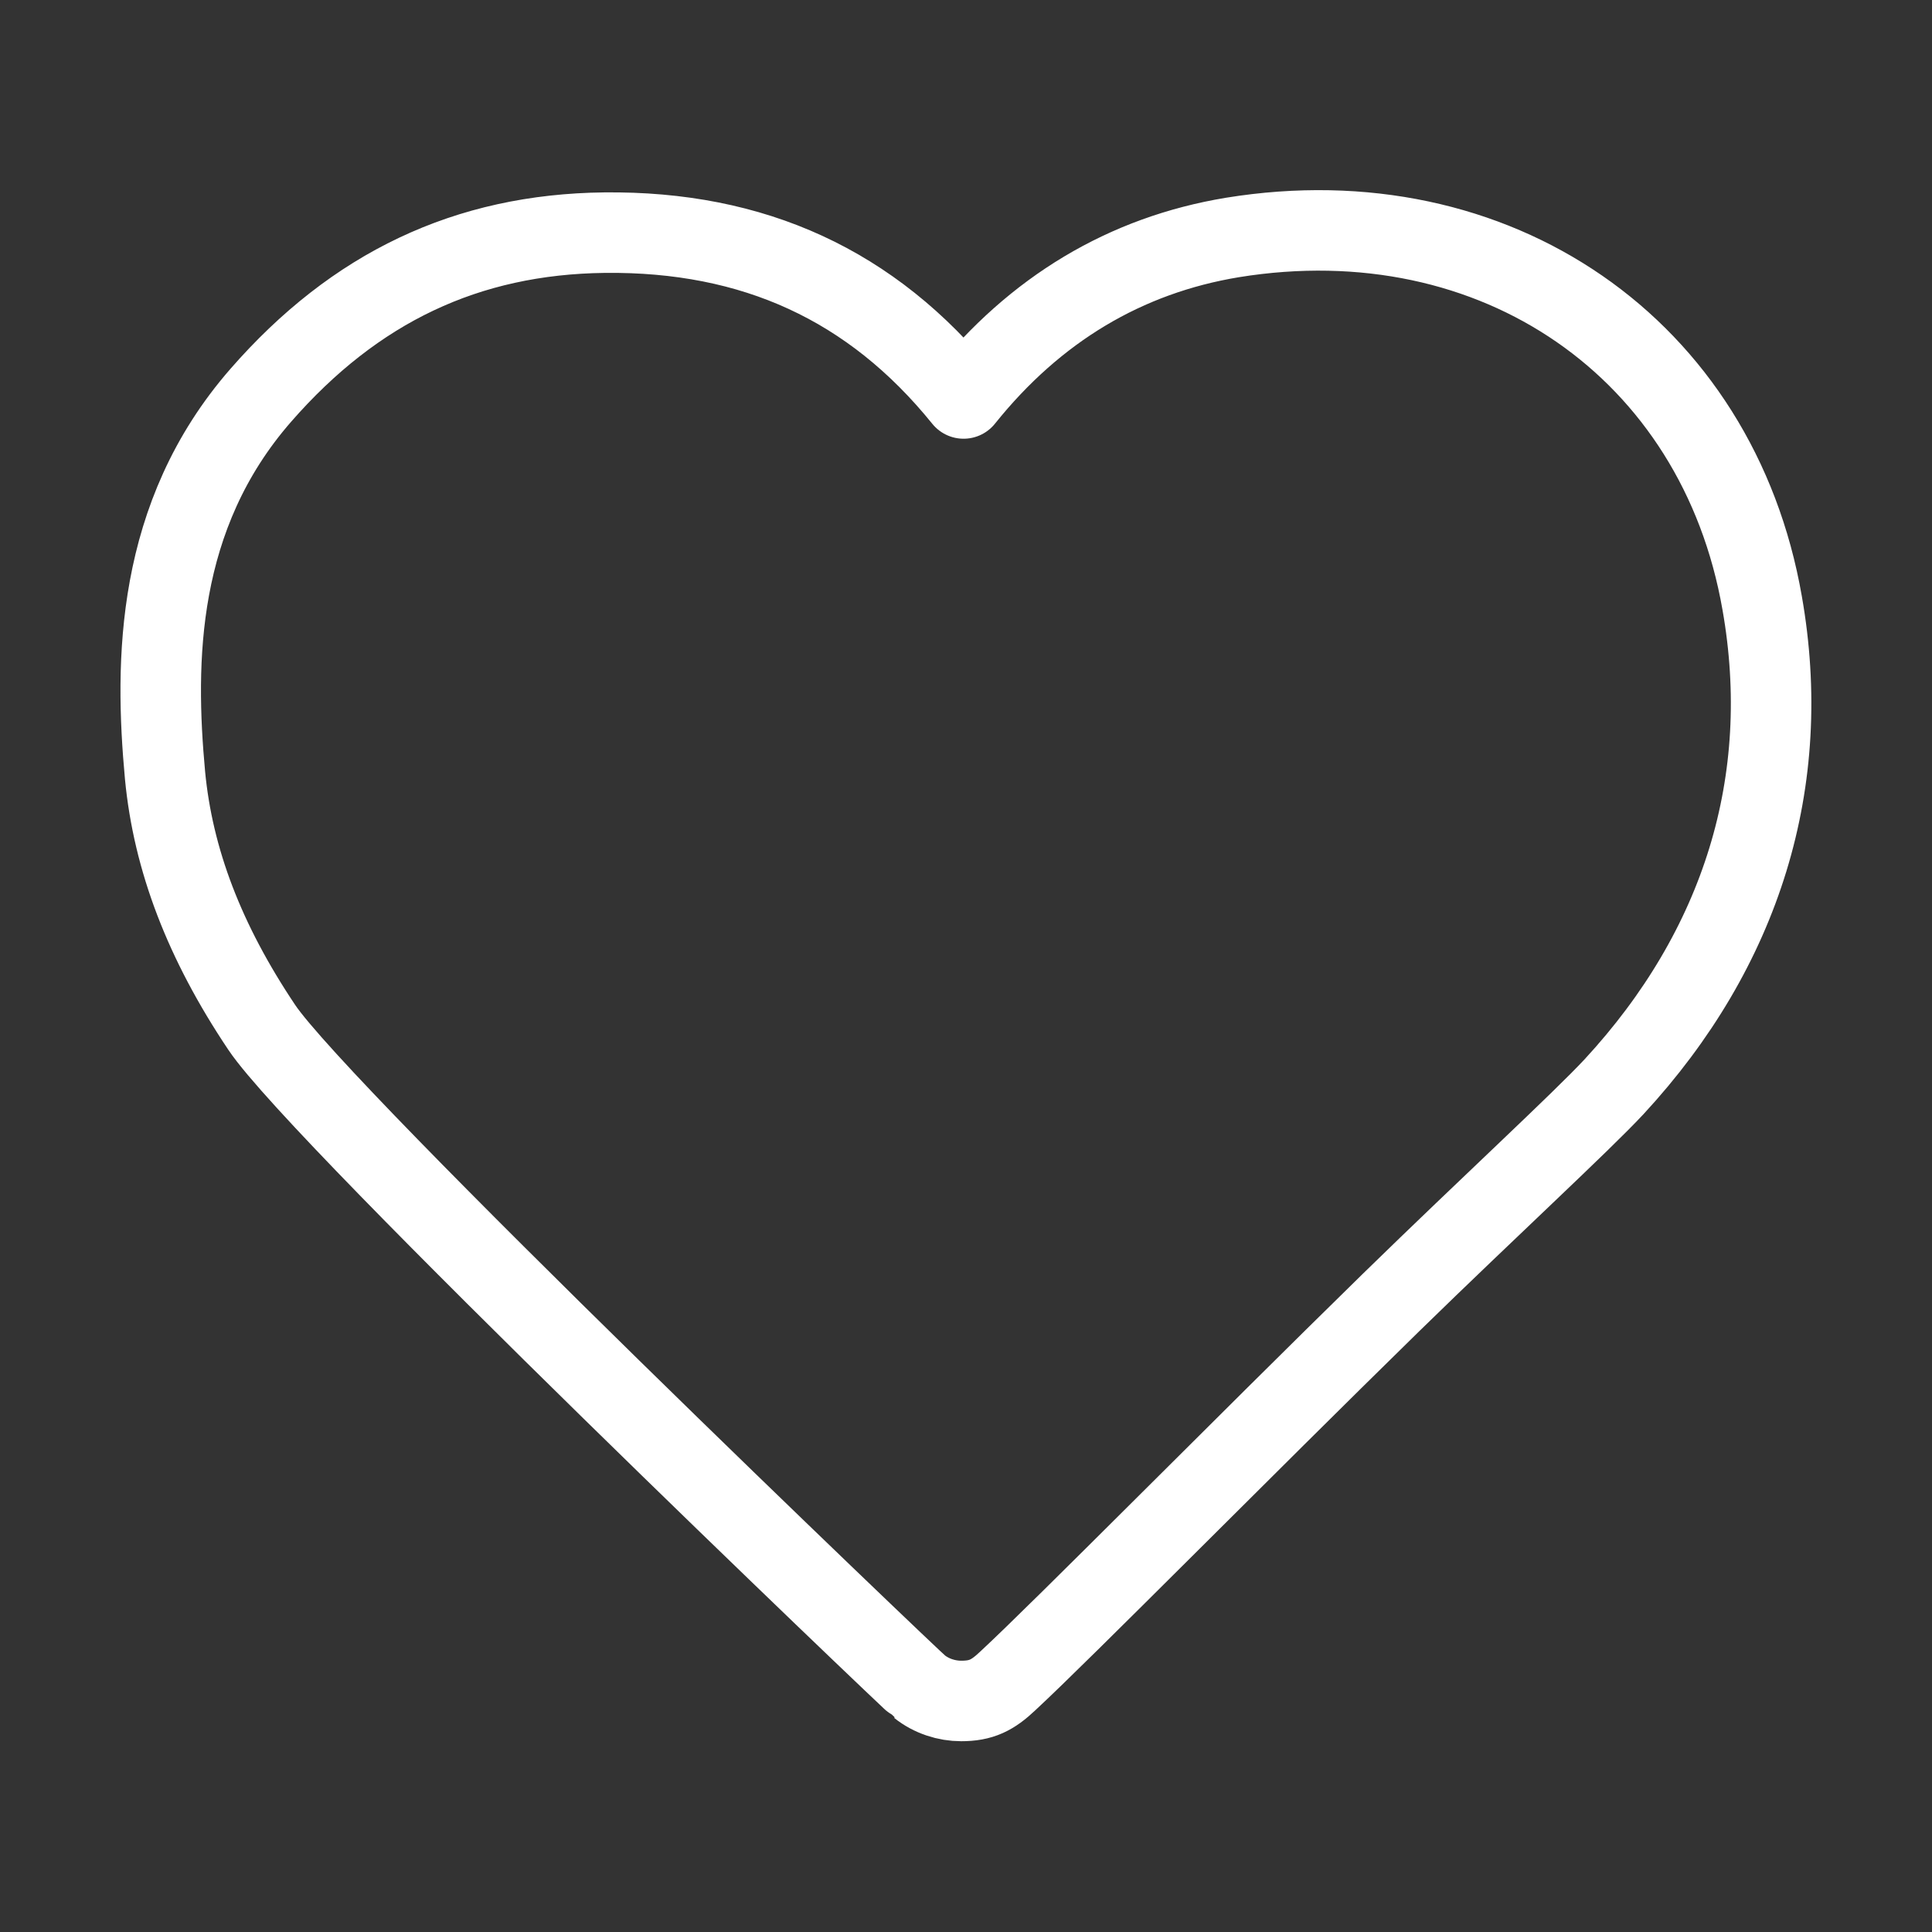 <?xml version="1.0" encoding="UTF-8"?>
<svg id="Layer_1" xmlns="http://www.w3.org/2000/svg" width="24" height="24" viewBox="0 0 24 24">
    <rect x="0" y="0" width="24" height="24" fill="#333333" stroke="none"/>
    <defs>
        <style>.cls-1{fill:none;stroke:#FFFFFF;stroke-linecap:round;stroke-linejoin:round;}</style>
    </defs>
    <path class="cls-1" d="M21.89,7.49c-.55-3.16-3.31-5.07-6.58-4.54-1.33,.22-2.45,.89-3.34,2-1.14-1.41-2.61-2.08-4.46-2.06-1.71,.02-3.1,.68-4.27,2.02-1.31,1.5-1.32,3.31-1.19,4.72,.1,1.05,.49,2.07,1.2,3.13,.74,1.11,8.12,8.16,8.17,8.19,.15,.12,.34,.18,.52,.18,.25,0,.39-.07,.58-.25,.69-.64,2.9-2.88,4.76-4.7,1.24-1.21,2.35-2.23,2.77-2.68,1.59-1.72,2.23-3.8,1.84-6.01Z"/>
</svg>
